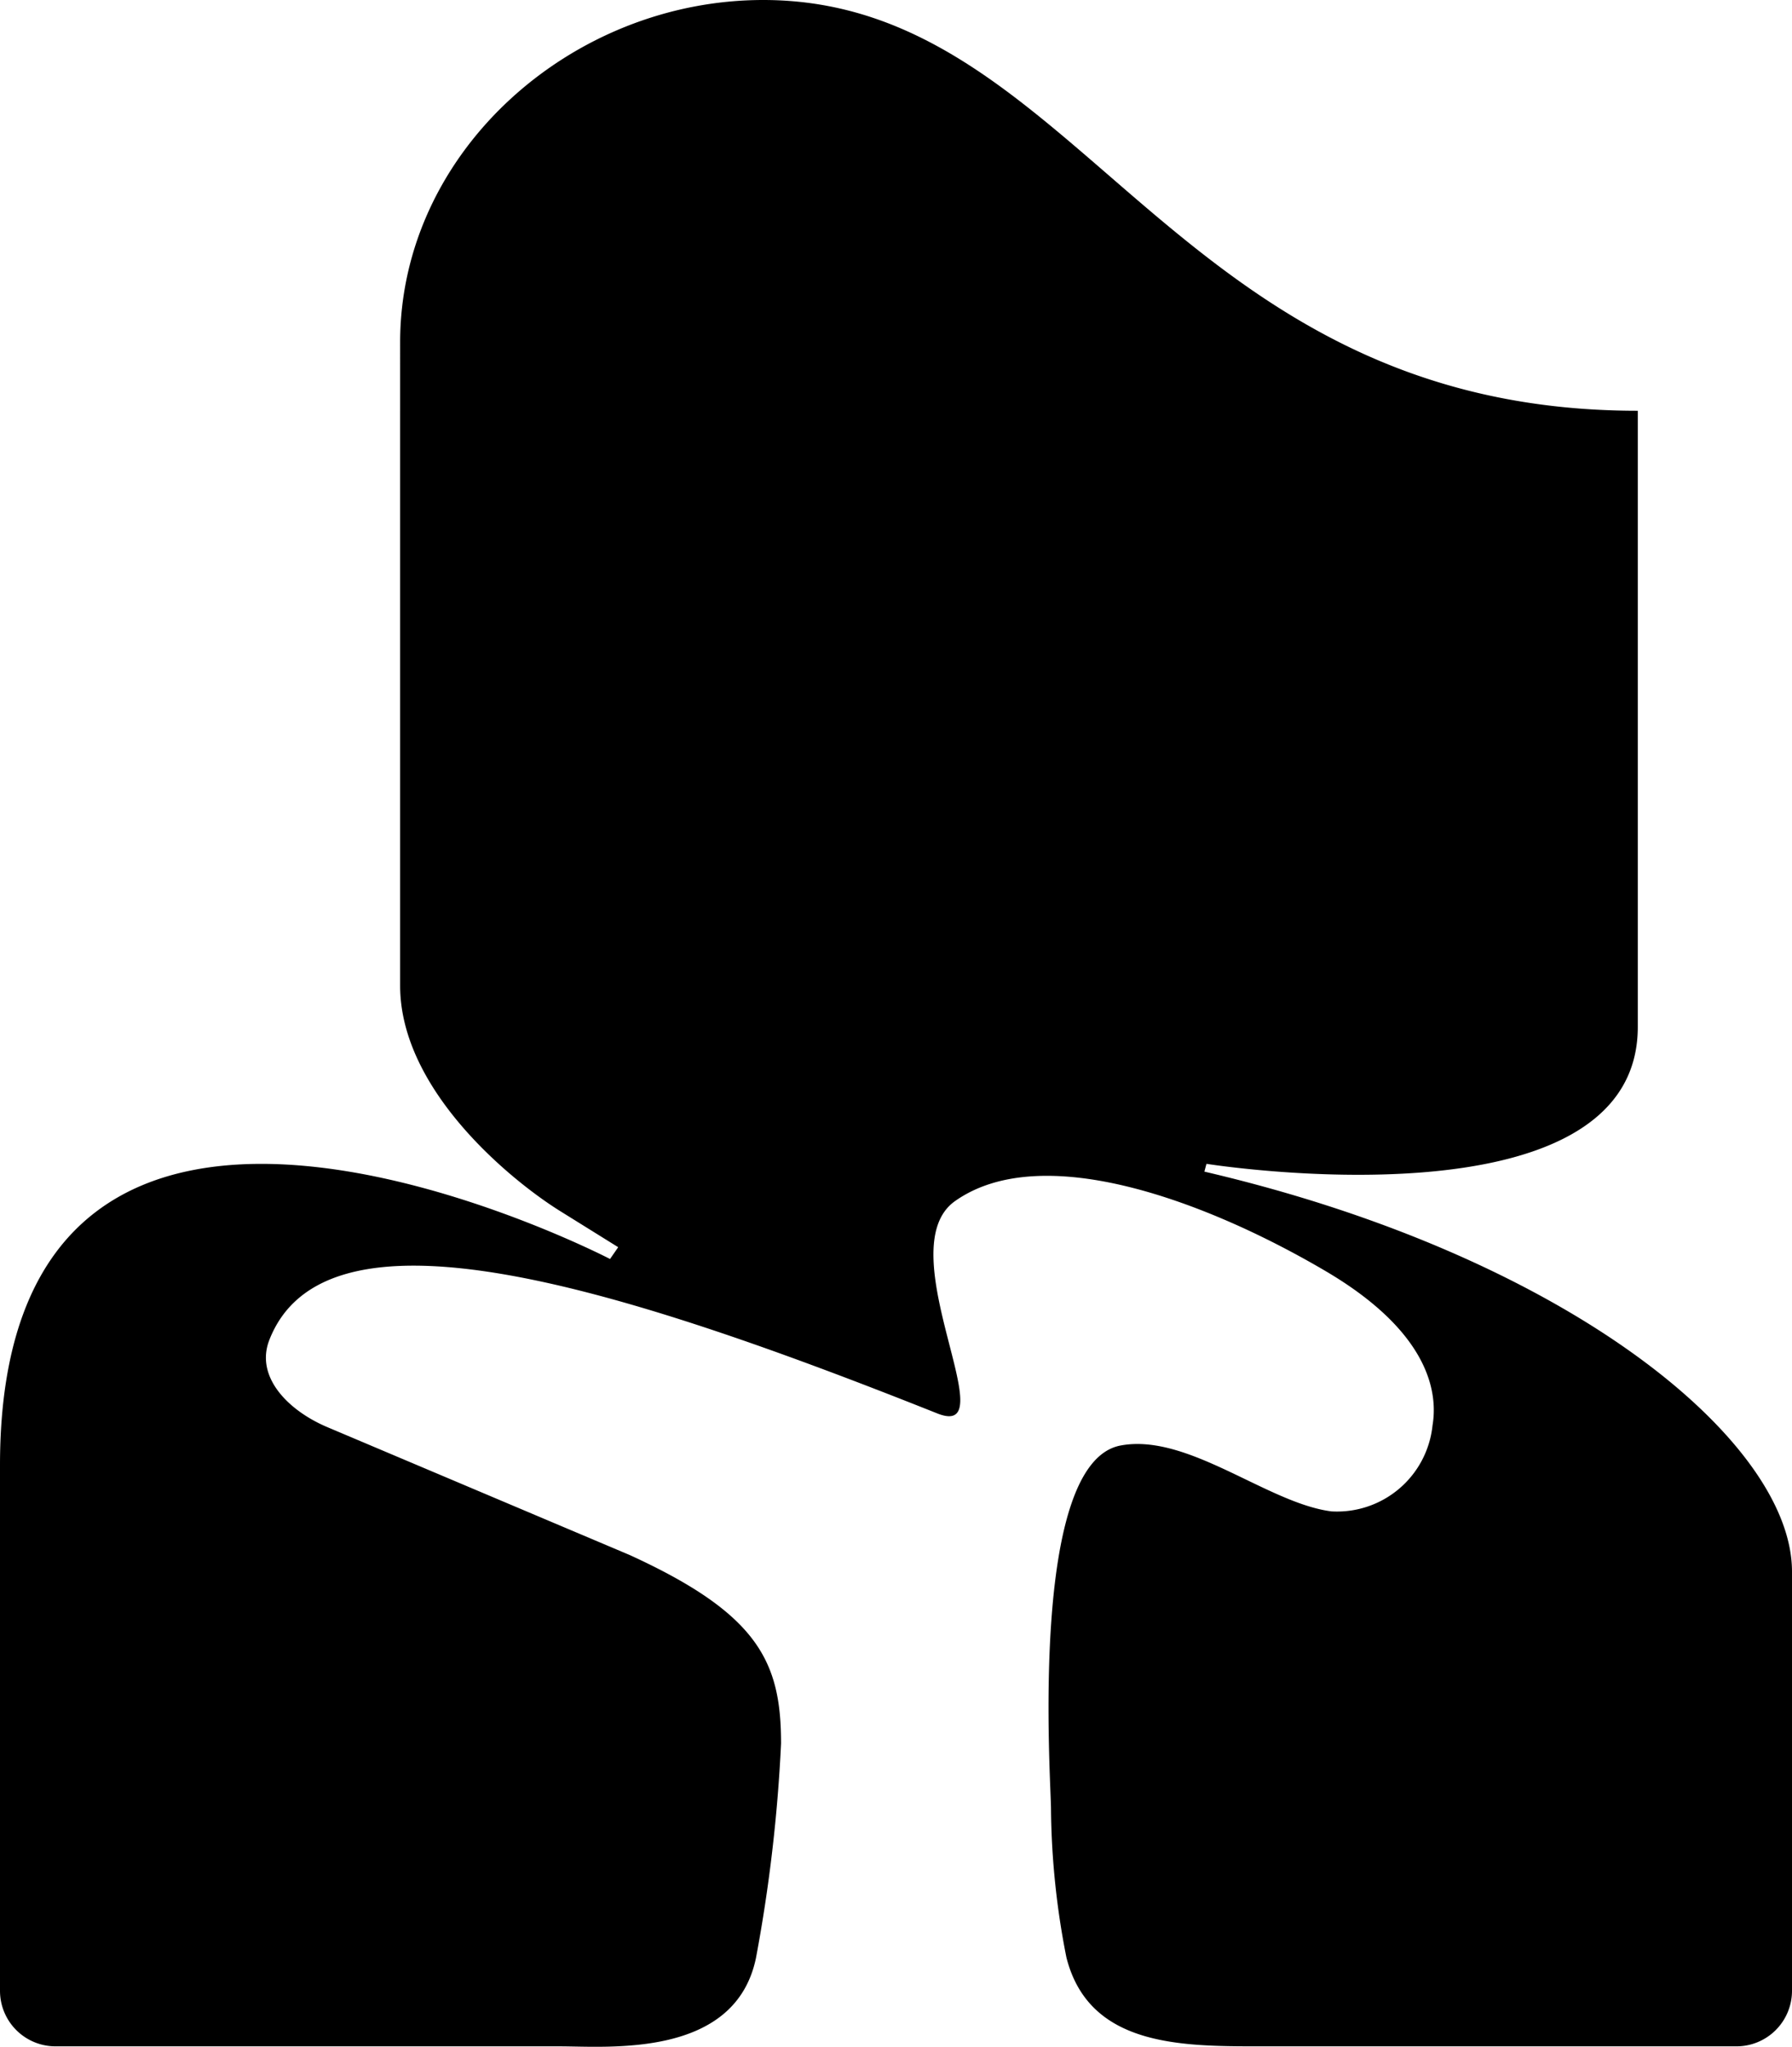 <svg xmlns="http://www.w3.org/2000/svg" width="50.2" height="57.302" viewBox="0 0 50.2 57.302">
  <title>Asset 16raa</title>
  <path d="M50.2,44V55.735a1.555,1.555,0,0,1-1.555,1.555H35.3c-2.231,0-4.795,0-5.426-2.488a22.224,22.224,0,0,1-.432-4.157c0-.79-.637-9.69,1.949-10.176,1.886-.354,4.118,1.616,5.906,1.844a2.69,2.69,0,0,0,2.833-2.407c.143-.853-.018-2.571-3-4.323-3.333-1.958-7.937-3.677-10.375-1.958-1.908,1.346,1.48,6.735-.5,5.945C16.991,35.88,9.1,33.513,7.543,37.519c-.4,1.037.54,1.981,1.642,2.442l8.453,3.573c3.617,1.654,4.242,3,4.242,5.277a43.718,43.718,0,0,1-.7,5.991c-.573,2.823-4.126,2.488-5.5,2.488H1.555A1.555,1.555,0,0,1,0,55.735V41.02c0-14.645,17.089-5.773,17.089-5.773l.229-.33L15.7,33.911c-1.373-.854-4.491-3.388-4.491-6.316V9.583C11.21,4.25,16.005,0,21.38,0c8.875,0,11.375,11.5,24.5,11.5V28.75c0,5.75-12.083,3.833-12.083,3.833l-.058.218C43.963,35.186,50.2,40.365,50.2,44Z"/>
</svg>
